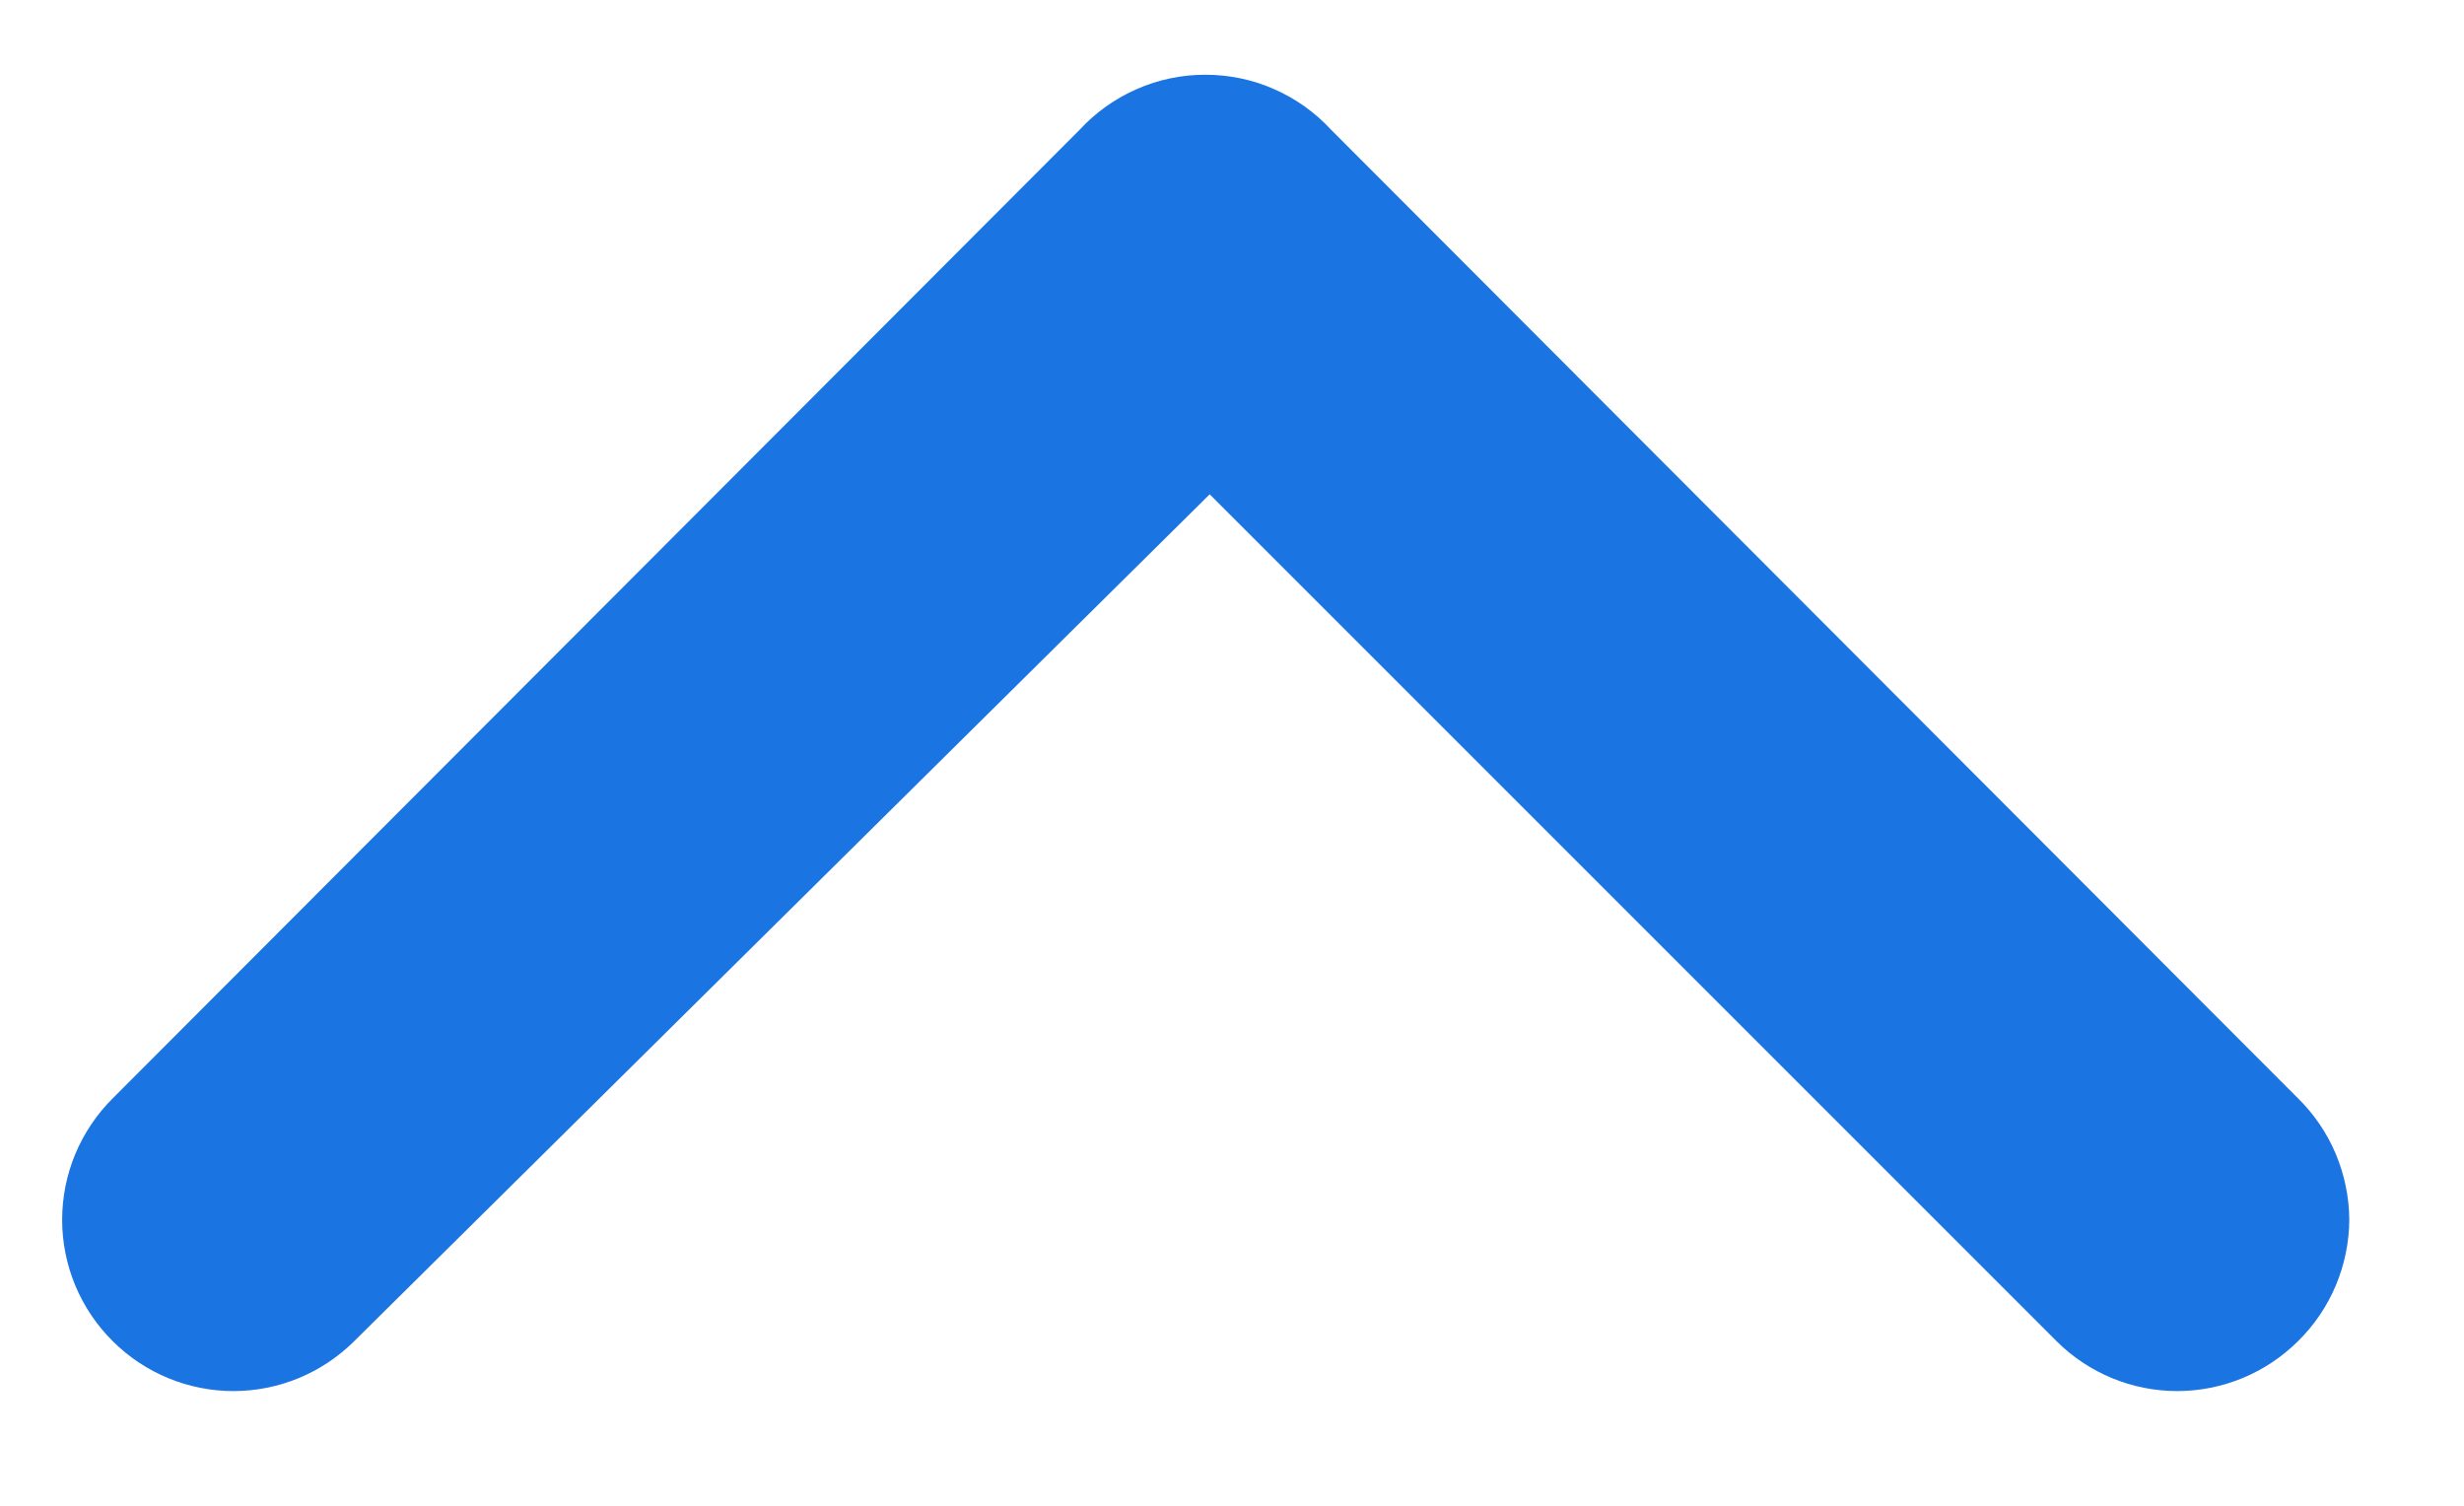 <svg width="18" height="11" viewBox="0 0 18 11" fill="none" xmlns="http://www.w3.org/2000/svg">
<path d="M7.887 0.948L0.824 8.023C0.707 8.139 0.614 8.278 0.55 8.43C0.487 8.582 0.454 8.746 0.454 8.911C0.454 9.076 0.487 9.239 0.55 9.391C0.614 9.544 0.707 9.682 0.824 9.798C1.058 10.031 1.375 10.162 1.705 10.162C2.036 10.162 2.352 10.031 2.587 9.798L8.837 3.611L15.024 9.798C15.258 10.031 15.575 10.162 15.905 10.162C16.235 10.162 16.552 10.031 16.787 9.798C16.905 9.682 16.999 9.544 17.063 9.392C17.127 9.24 17.161 9.076 17.162 8.911C17.161 8.745 17.127 8.582 17.063 8.429C16.999 8.277 16.905 8.139 16.787 8.023L9.724 0.948C9.607 0.821 9.465 0.72 9.307 0.651C9.149 0.581 8.978 0.546 8.805 0.546C8.633 0.546 8.462 0.581 8.304 0.651C8.146 0.72 8.004 0.821 7.887 0.948Z" fill="#1A74E2"/>
</svg>
